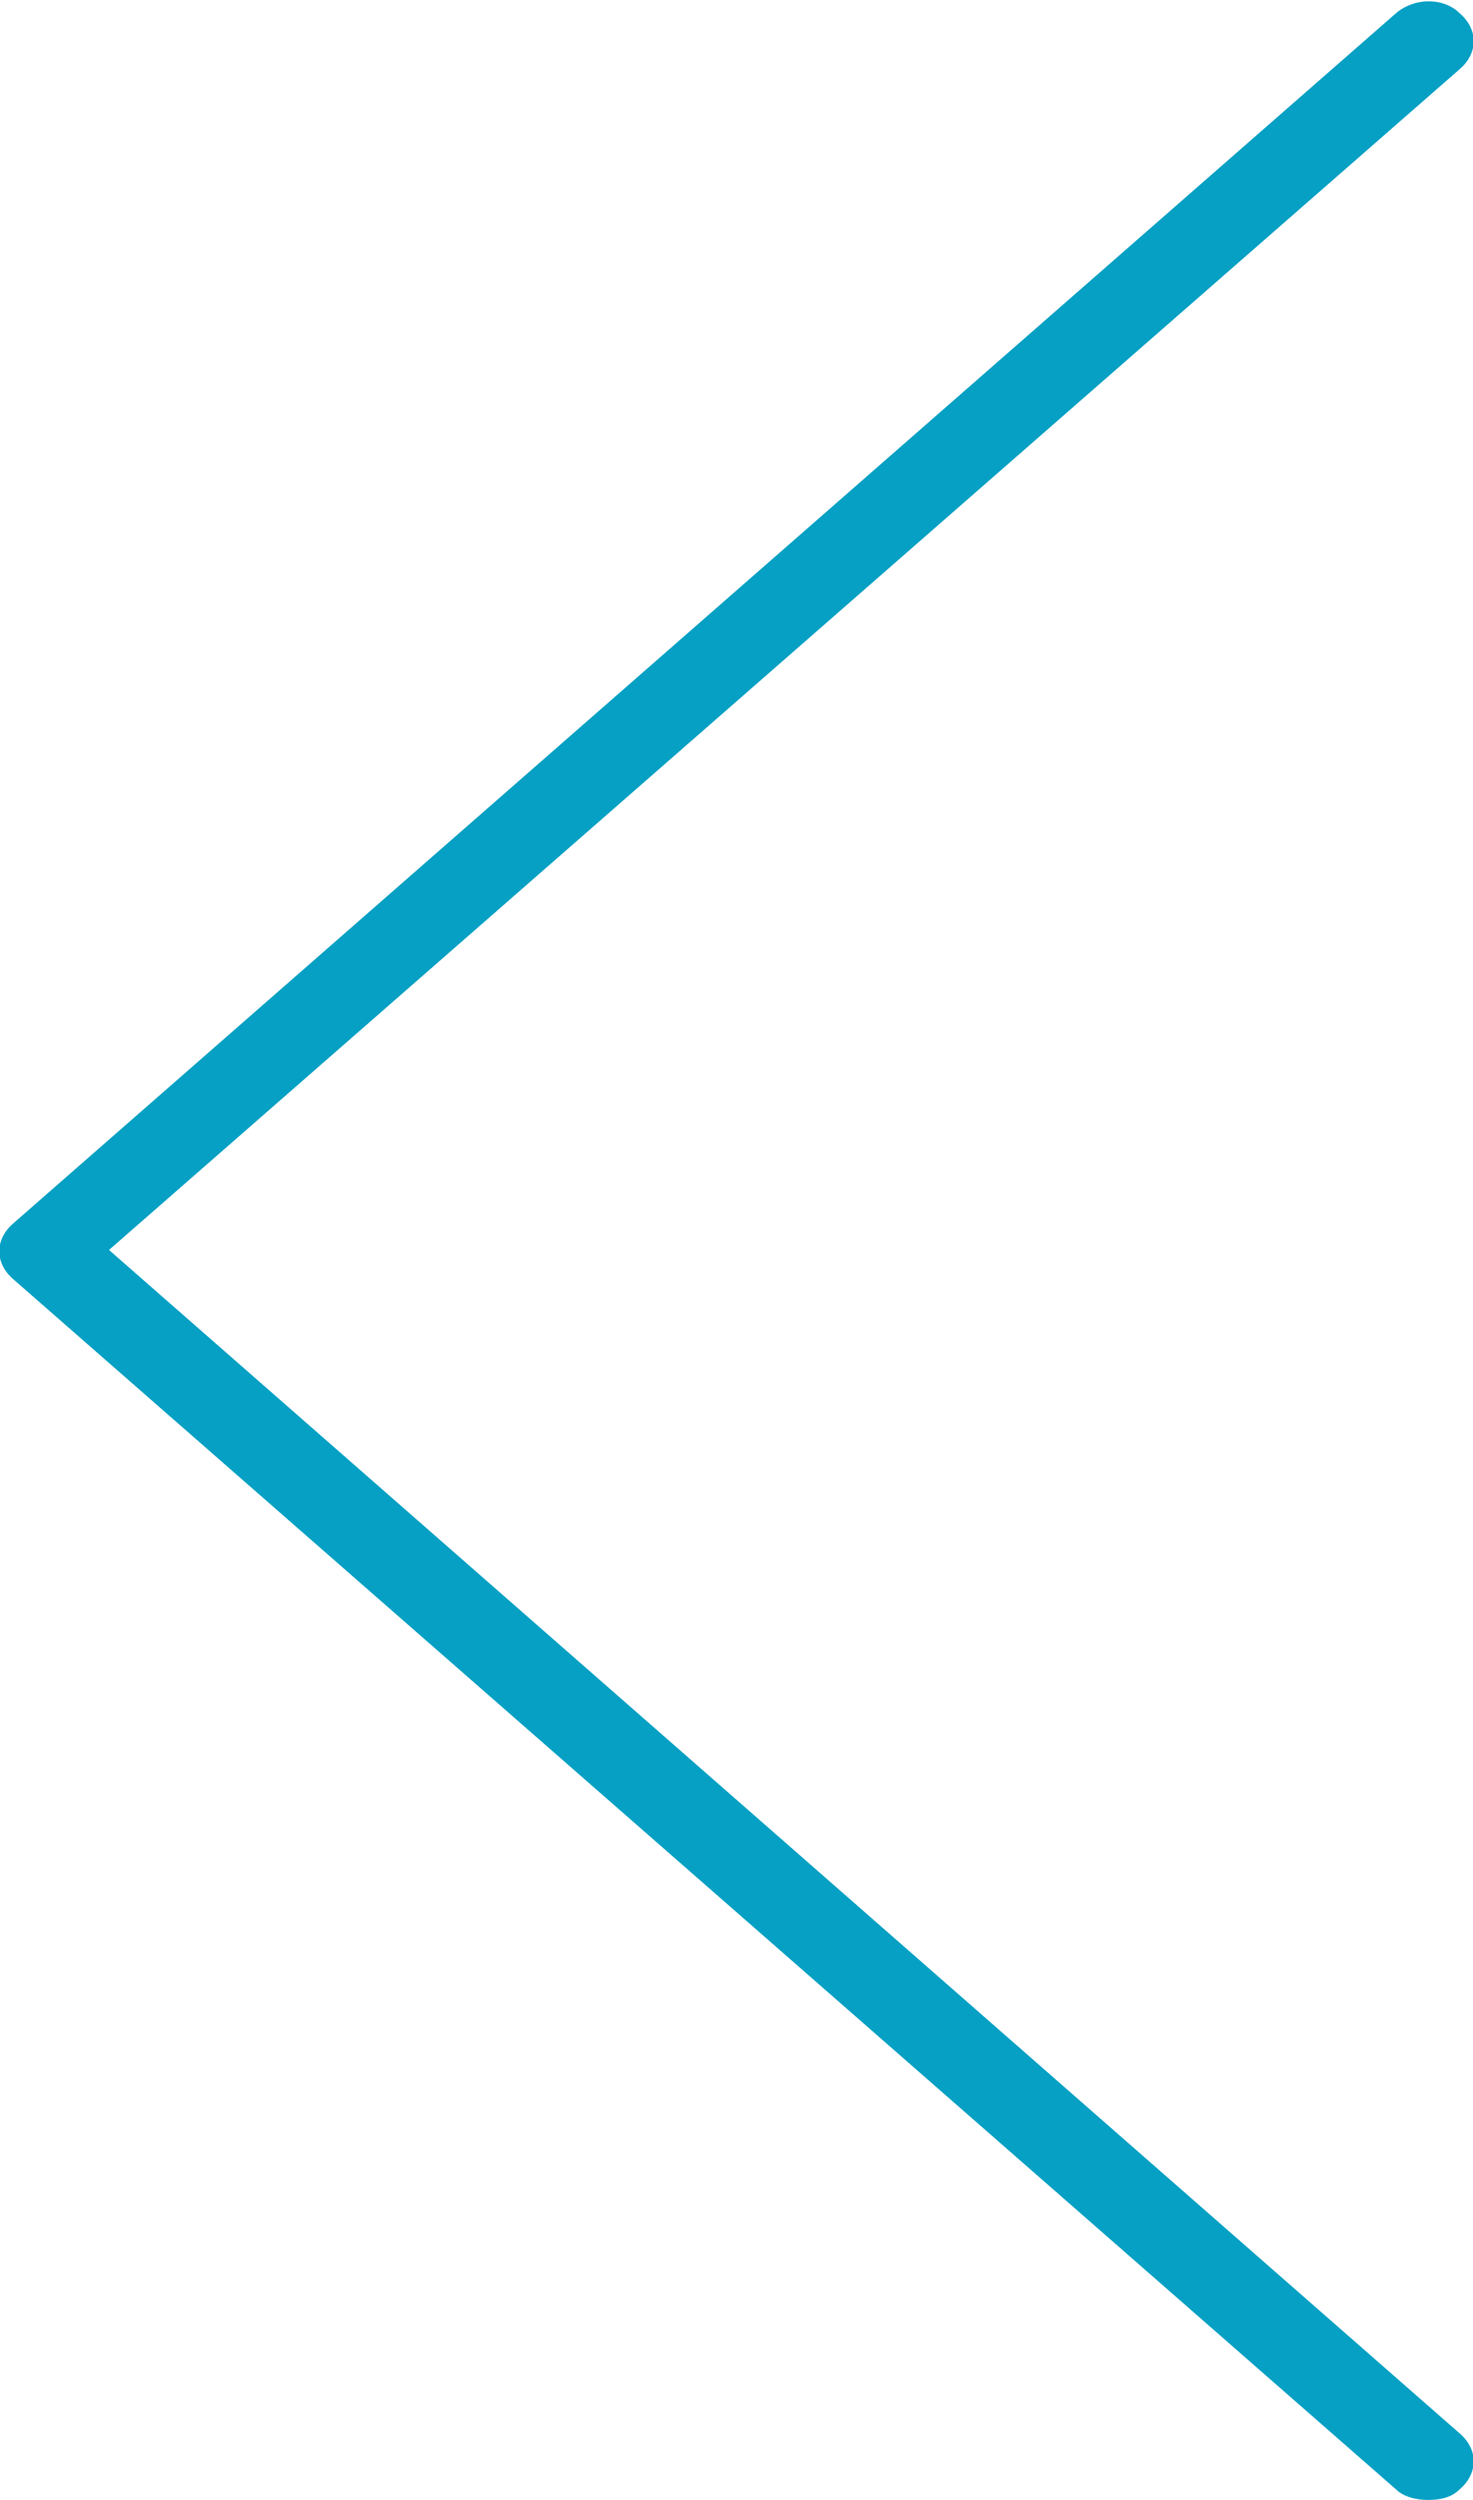 <?xml version="1.0" encoding="utf-8"?>
<!-- Generator: Adobe Illustrator 25.2.0, SVG Export Plug-In . SVG Version: 6.00 Build 0)  -->
<svg version="1.1" id="Слой_1" xmlns="http://www.w3.org/2000/svg" xmlns:xlink="http://www.w3.org/1999/xlink" x="0px" y="0px"
	 viewBox="0 0 55.4 94" style="enable-background:new 0 0 55.4 94;" xml:space="preserve">
<style type="text/css">
	.st0{fill:#05A0C4;}
</style>
<g>
	<path class="st0" d="M53.7,94c-0.4,0-0.9-0.1-1.2-0.4l-52-45.5c-0.7-0.6-0.7-1.5,0-2.1l52-45.5c0.7-0.6,1.8-0.6,2.4,0
		c0.7,0.6,0.7,1.5,0,2.1L4.1,47l50.8,44.5c0.7,0.6,0.7,1.5,0,2.1C54.6,93.9,54.2,94,53.7,94z"/>
</g>
</svg>
